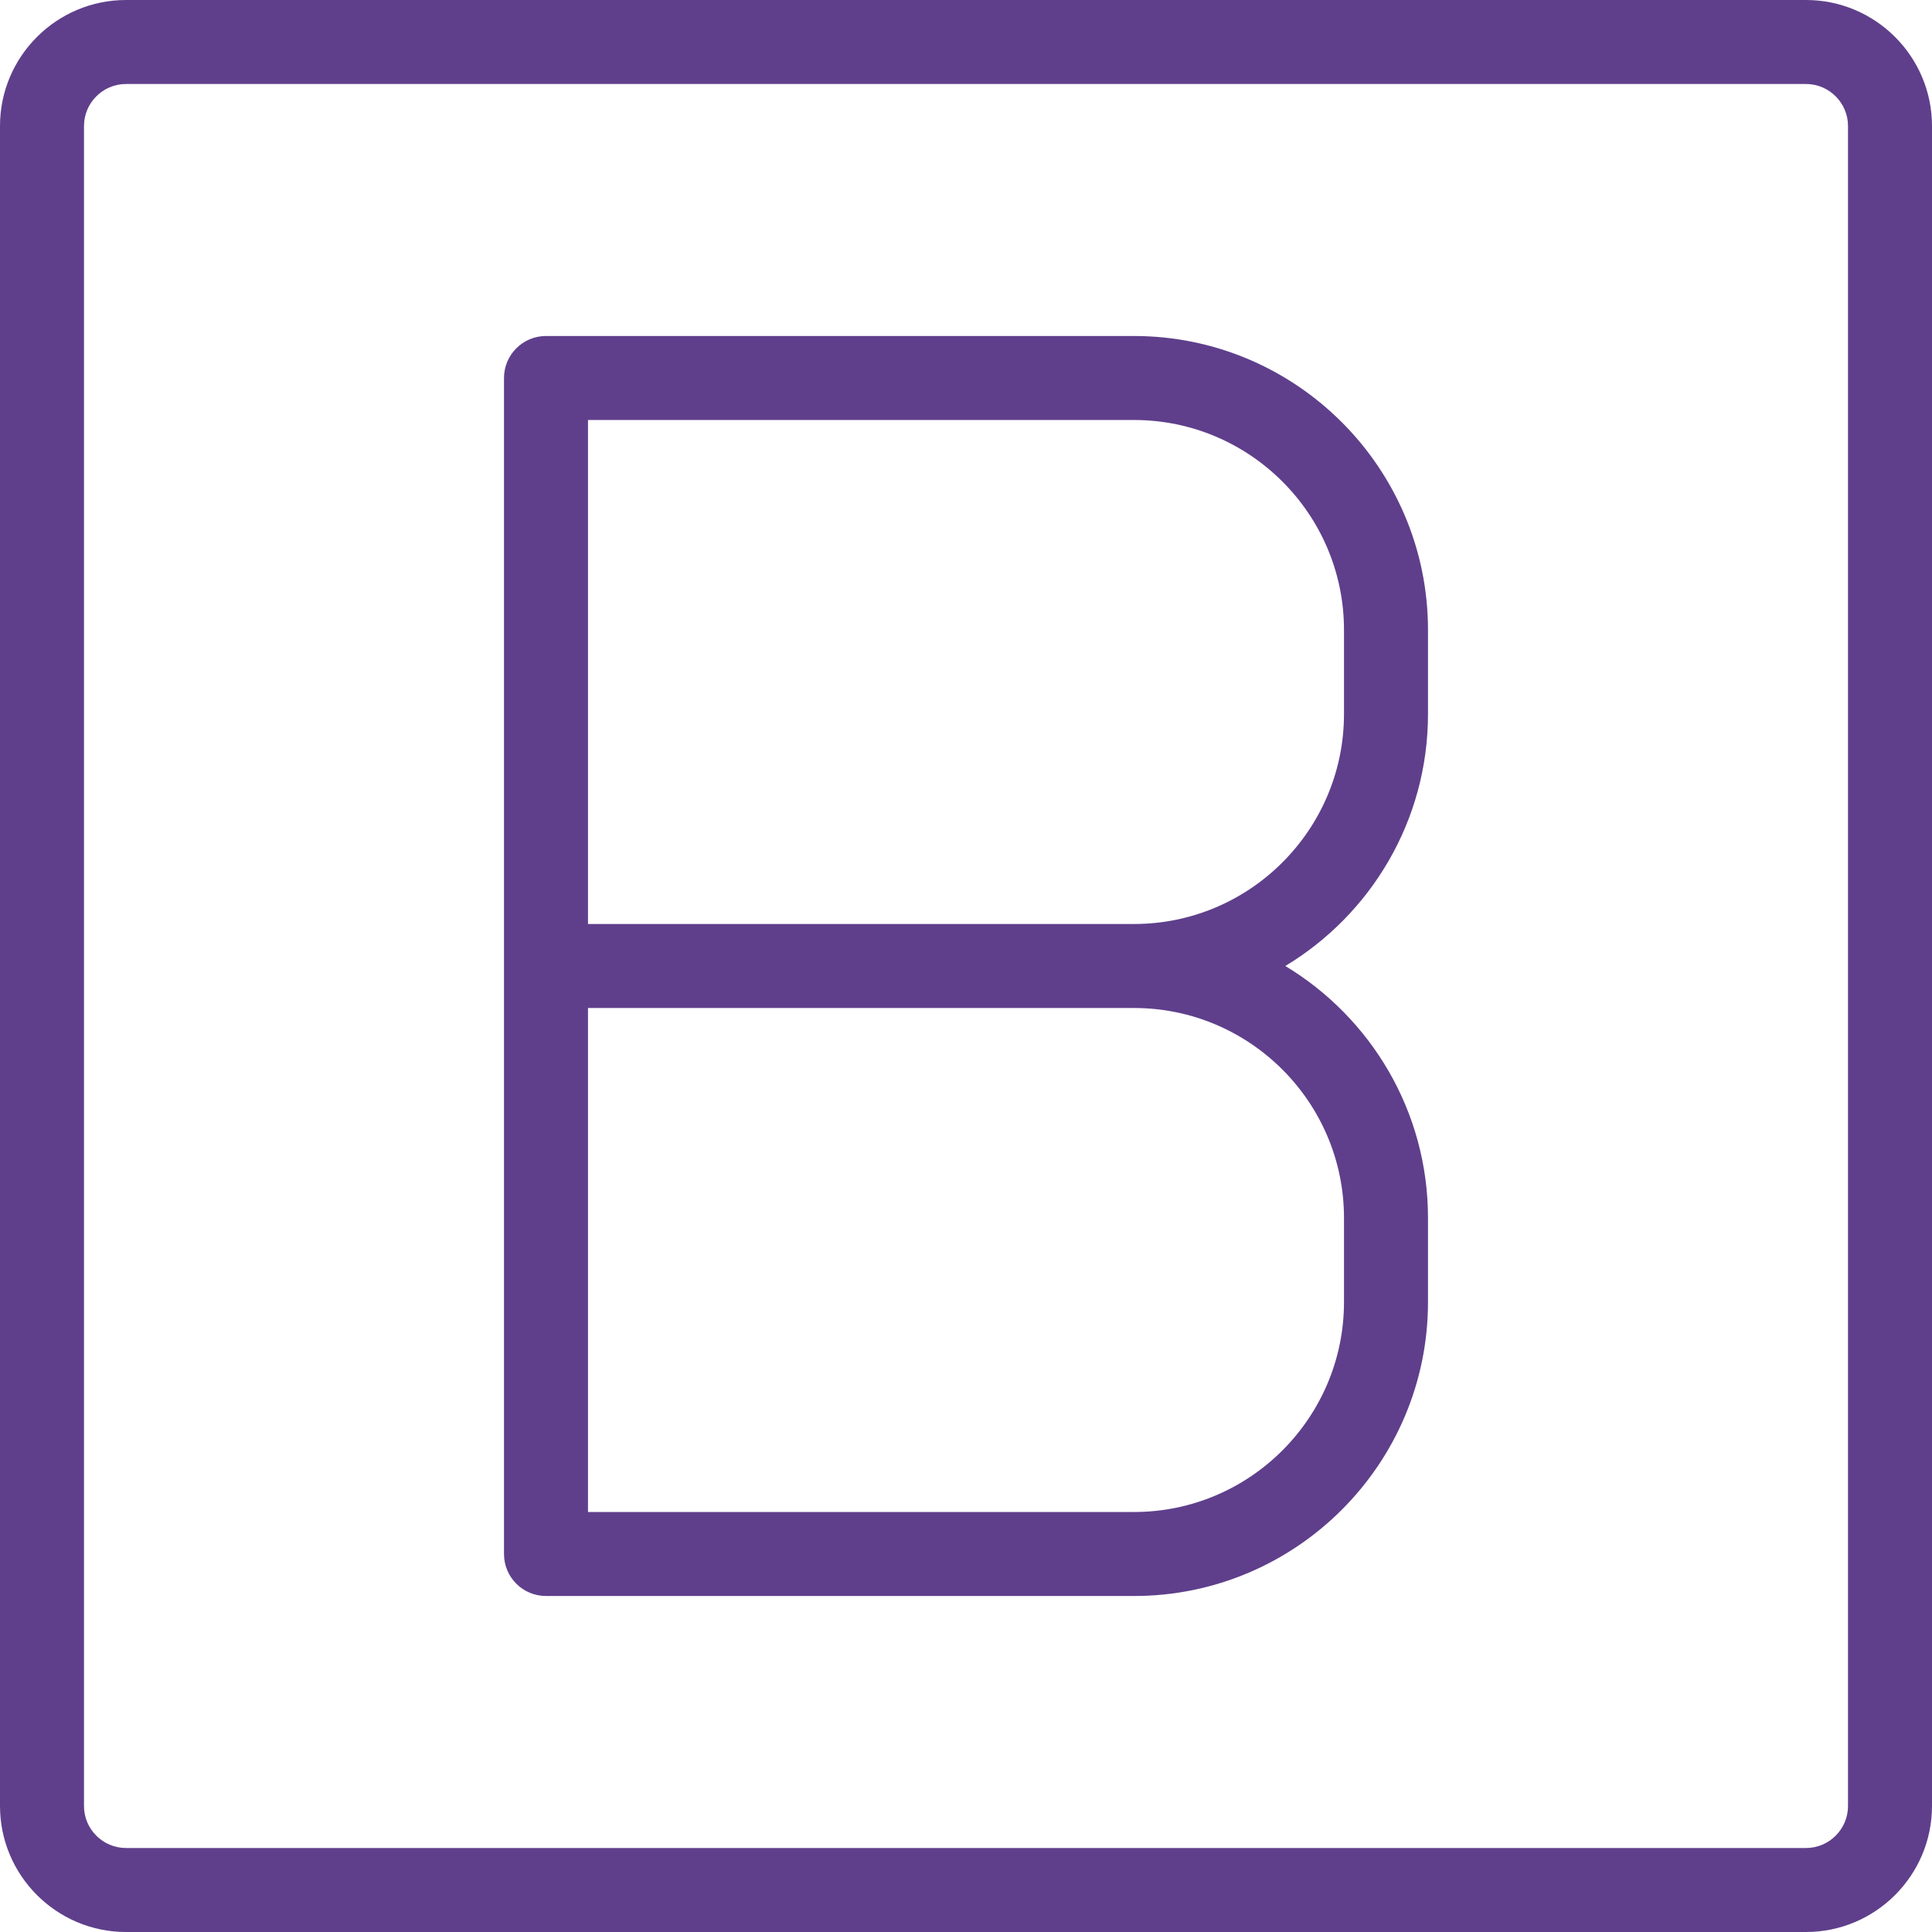 <svg height="368pt" viewBox="0 0 368 368" width="368pt" xmlns="http://www.w3.org/2000/svg"><path d="m344 0h-320c-13.23 0-24 10.77-24 24v320c0 13.23 10.77 24 24 24h320c13.23 0 24-10.77 24-24v-320c0-13.23-10.77-24-24-24zm8 344c0 4.414-3.594 8-8 8h-320c-4.406 0-8-3.586-8-8v-320c0-4.406 3.594-8 8-8h320c4.406 0 8 3.594 8 8zm0 0" fill="#5F3F8B"/><path d="m216 64h-112c-4.414 0-8 3.586-8 8v224c0 4.426 3.586 8 8 8h112c30.879 0 56-25.129 56-56v-16c0-20.344-10.902-38.191-27.176-48 16.273-9.809 27.176-27.656 27.176-48v-16c0-30.879-25.121-56-56-56zm40 168v16c0 22.055-17.945 40-40 40h-104v-96h104c22.055 0 40 17.945 40 40zm0-96c0 22.055-17.945 40-40 40h-104v-96h104c22.055 0 40 17.945 40 40zm0 0" fill="#5F3F8B"/></svg>
